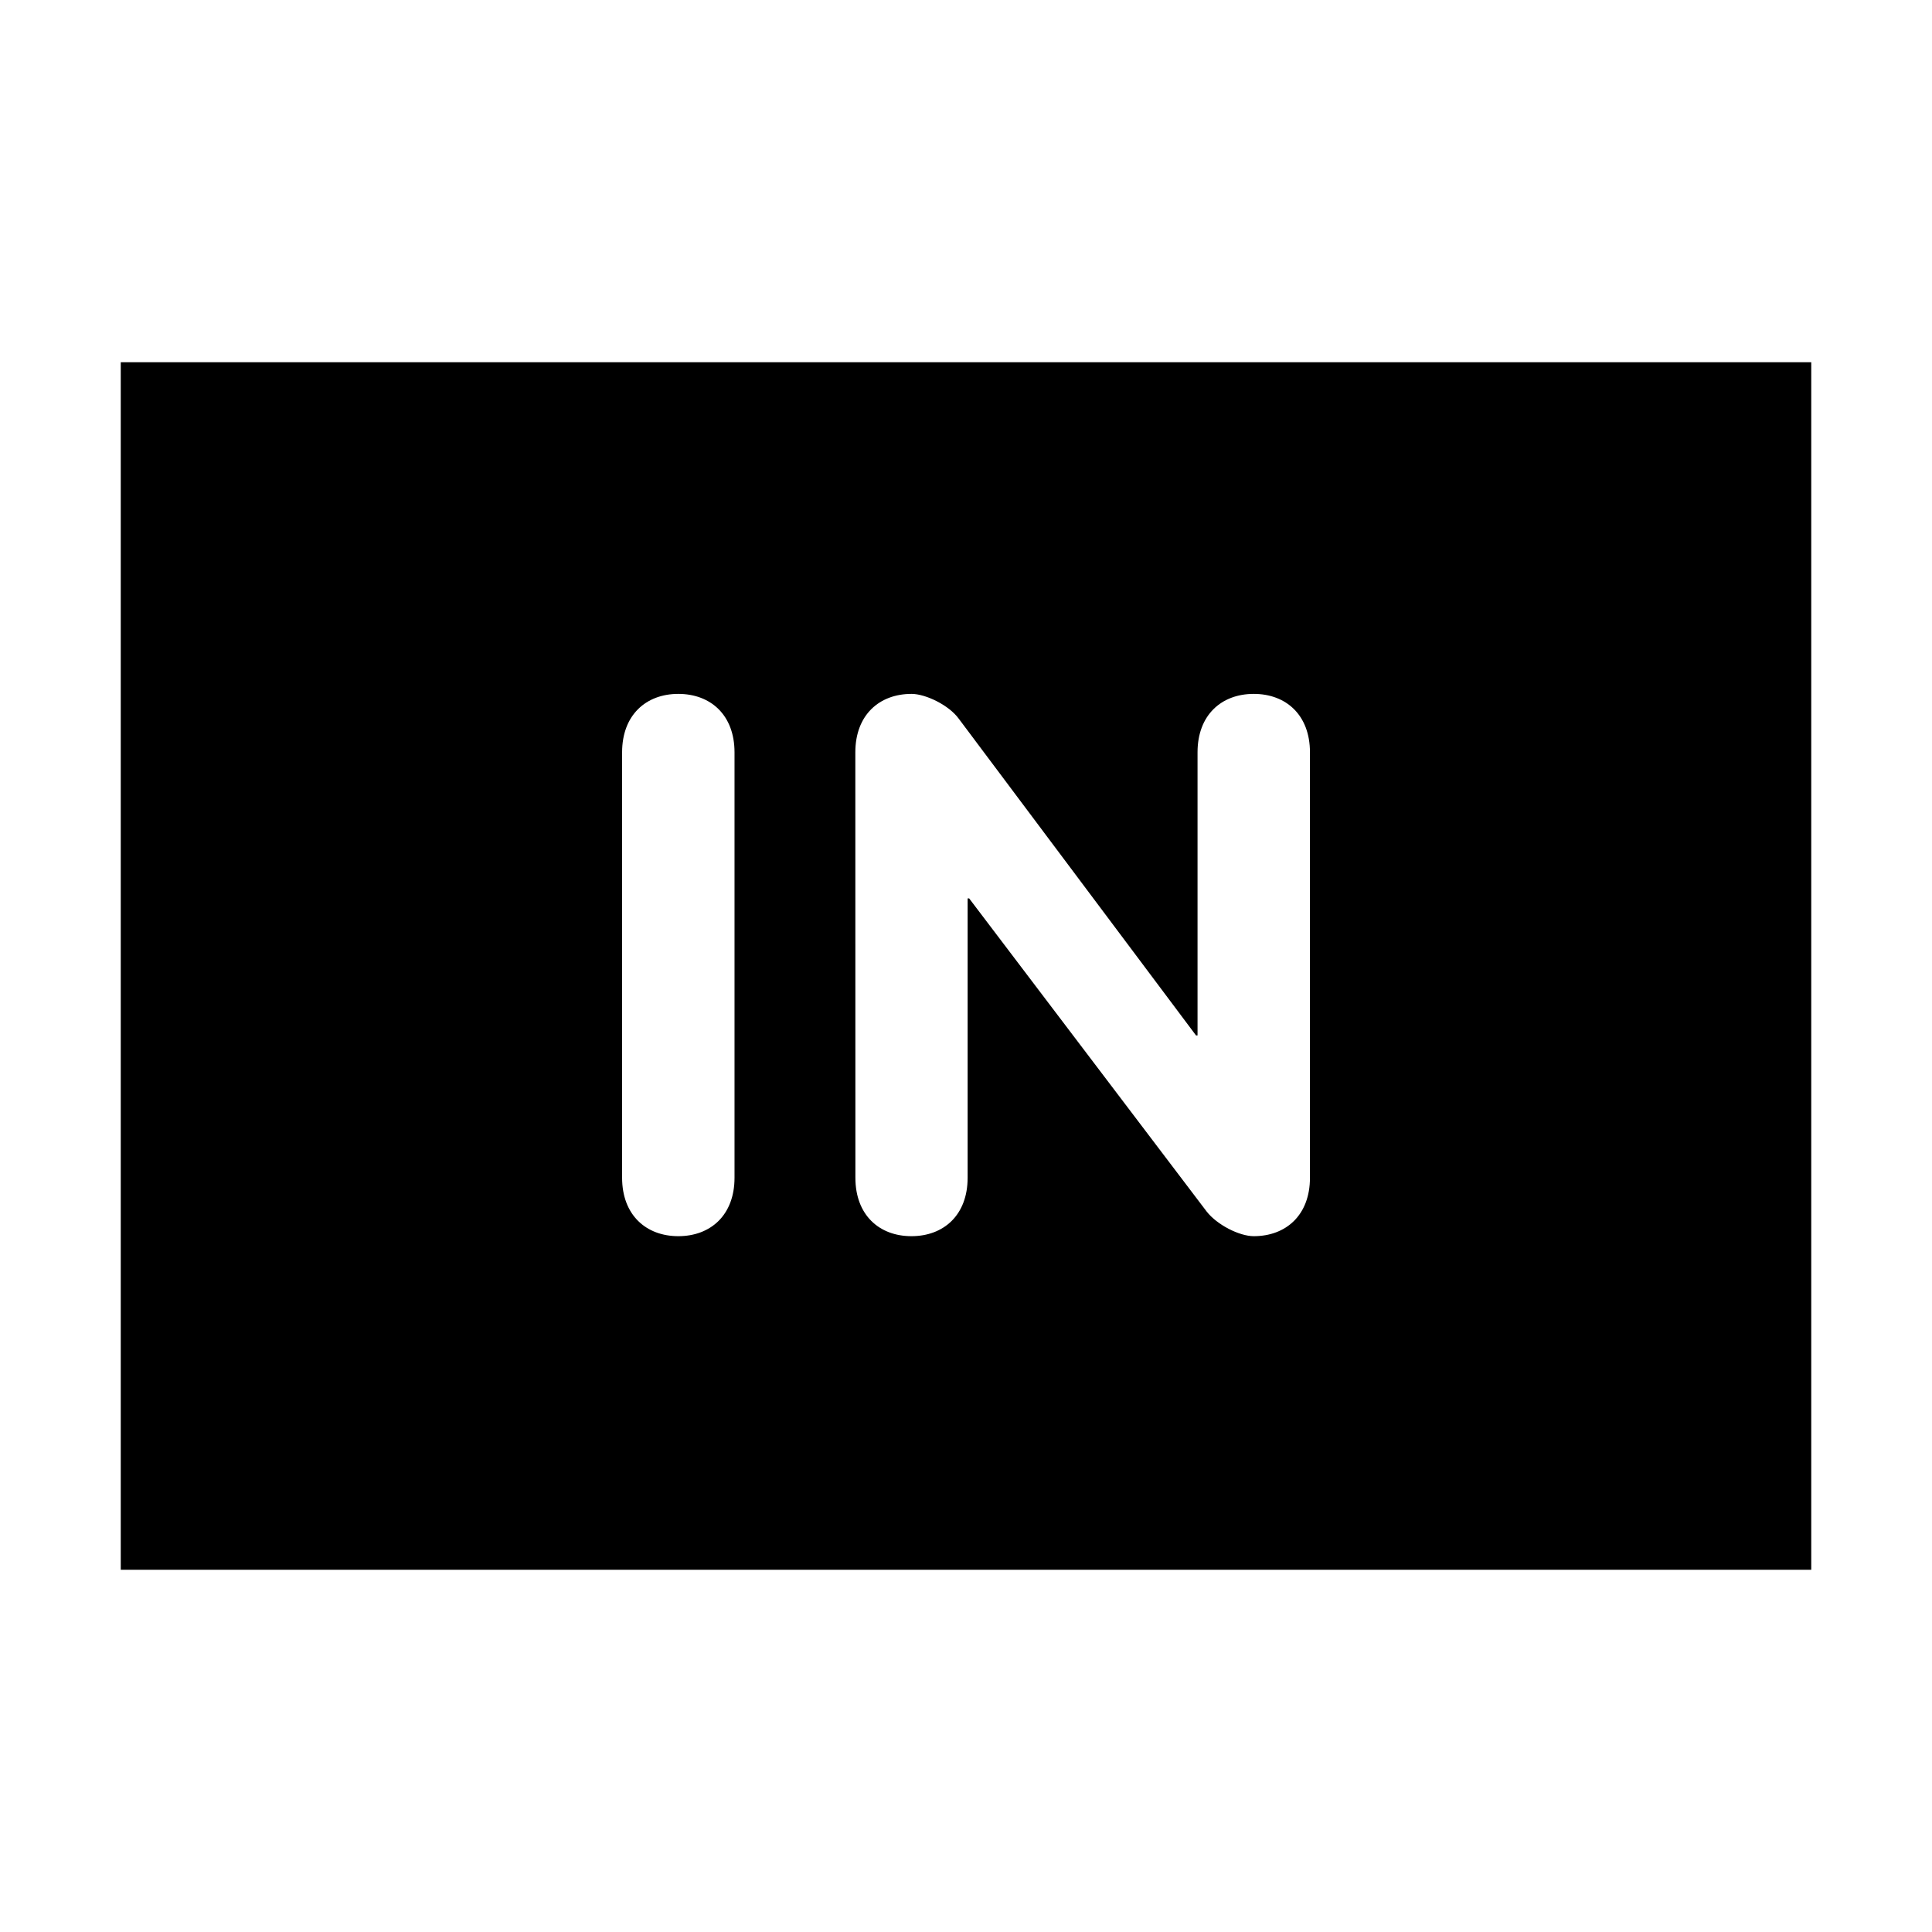 <?xml version="1.0" encoding="UTF-8"?>
<svg width="32" height="32" xmlns="http://www.w3.org/2000/svg">
  <path d="M2,6 V26 H30 V6 H2ZM10.304,12.461c0,-0.619 0.397,-0.968 0.931,-0.968c0.534,0 0.931,0.349 0.931,0.968v7.046c0,0.619 -0.397,0.968 -0.931,0.968c-0.532,0 -0.931,-0.349 -0.931,-0.968zM10.304,12.461z M14.167,12.461c0,-0.619 0.397,-0.968 0.931,-0.968c0.233,0 0.619,0.186 0.782,0.411l3.93,5.246h0.025v-4.689c0,-0.619 0.397,-0.968 0.931,-0.968c0.534,0 0.931,0.349 0.931,0.968v7.046c0,0.619 -0.397,0.968 -0.931,0.968c-0.236,0 -0.608,-0.186 -0.782,-0.411l-3.932,-5.184h-0.025v4.627c0,0.619 -0.397,0.968 -0.931,0.968c-0.532,0 -0.928,-0.349 -0.928,-0.968zM14.167,12.461z" />
</svg>